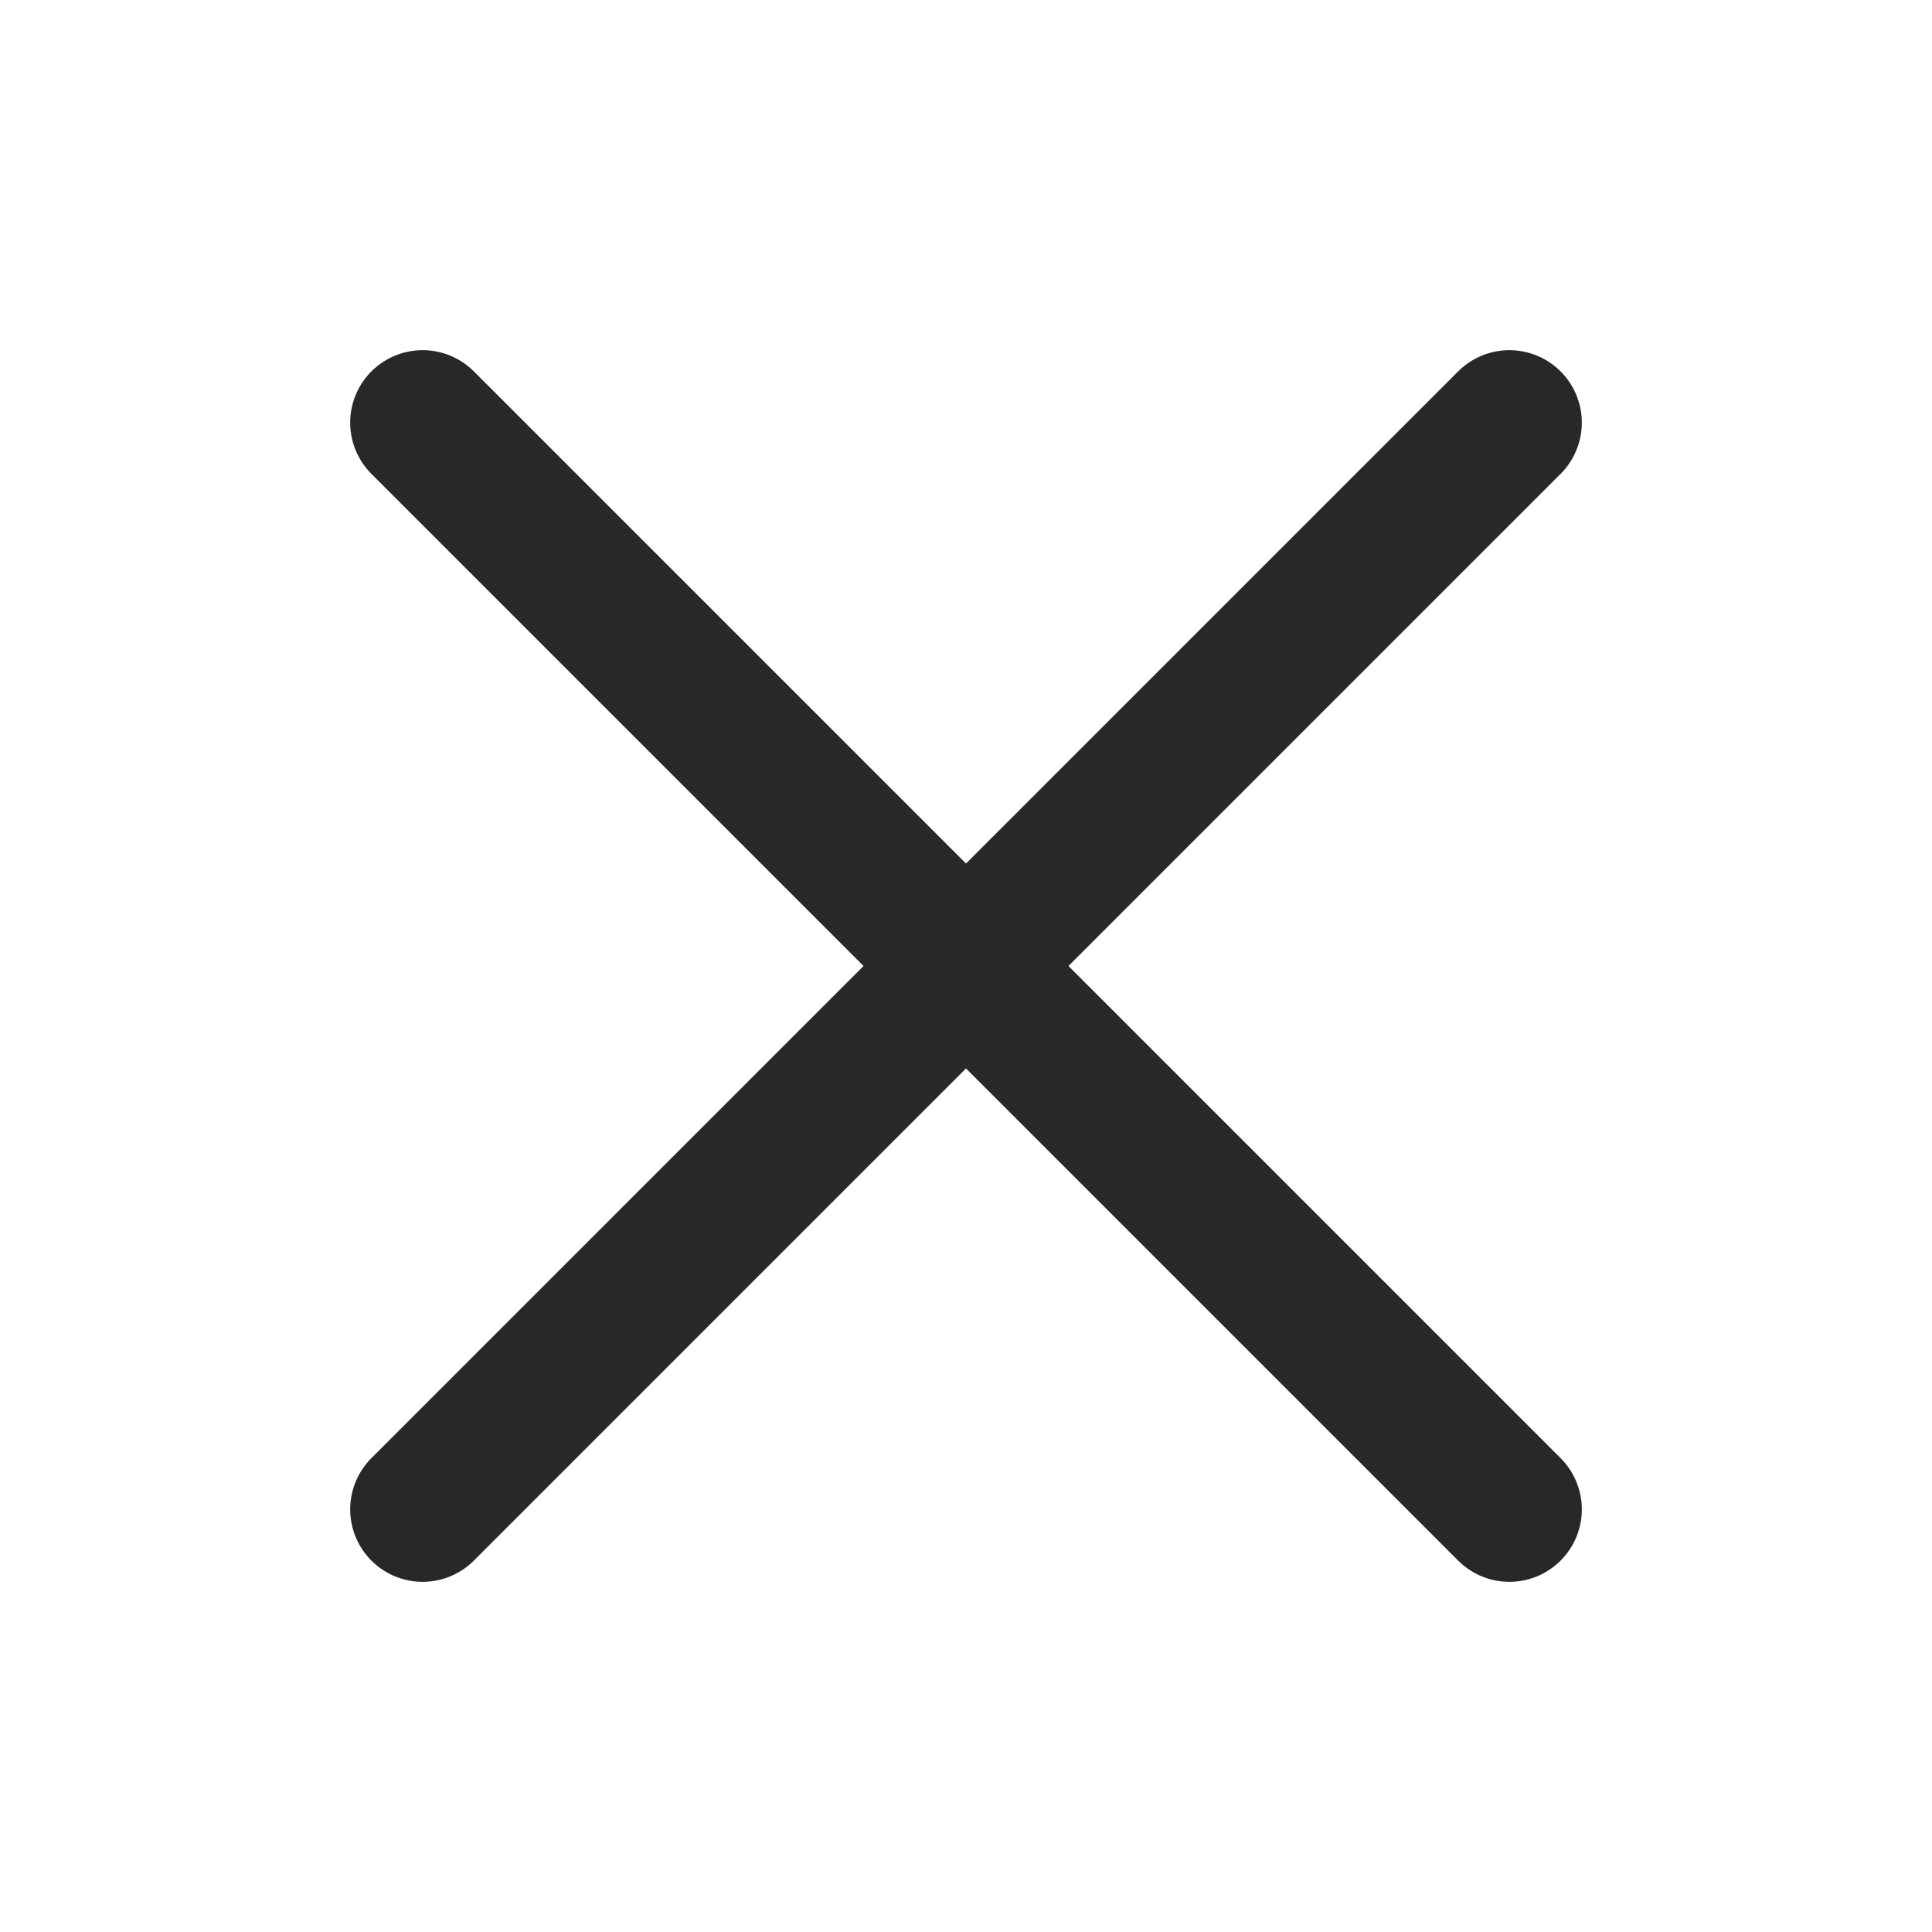 <svg width="20" height="20" viewBox="0 0 20 20" fill="none" xmlns="http://www.w3.org/2000/svg">
<g clip-path="url(#clip0_192_2873)">
<path d="M15.625 4.375L4.375 15.625" stroke="#282828" stroke-width="1.5" stroke-linecap="round" stroke-linejoin="round"/>
<path d="M15.625 15.625L4.375 4.375" stroke="#282828" stroke-width="1.5" stroke-linecap="round" stroke-linejoin="round"/>
</g>
<defs>
<clipPath id="clip0_192_2873">
<rect width="20" height="20" fill="white"/>
</clipPath>
</defs>
</svg>

